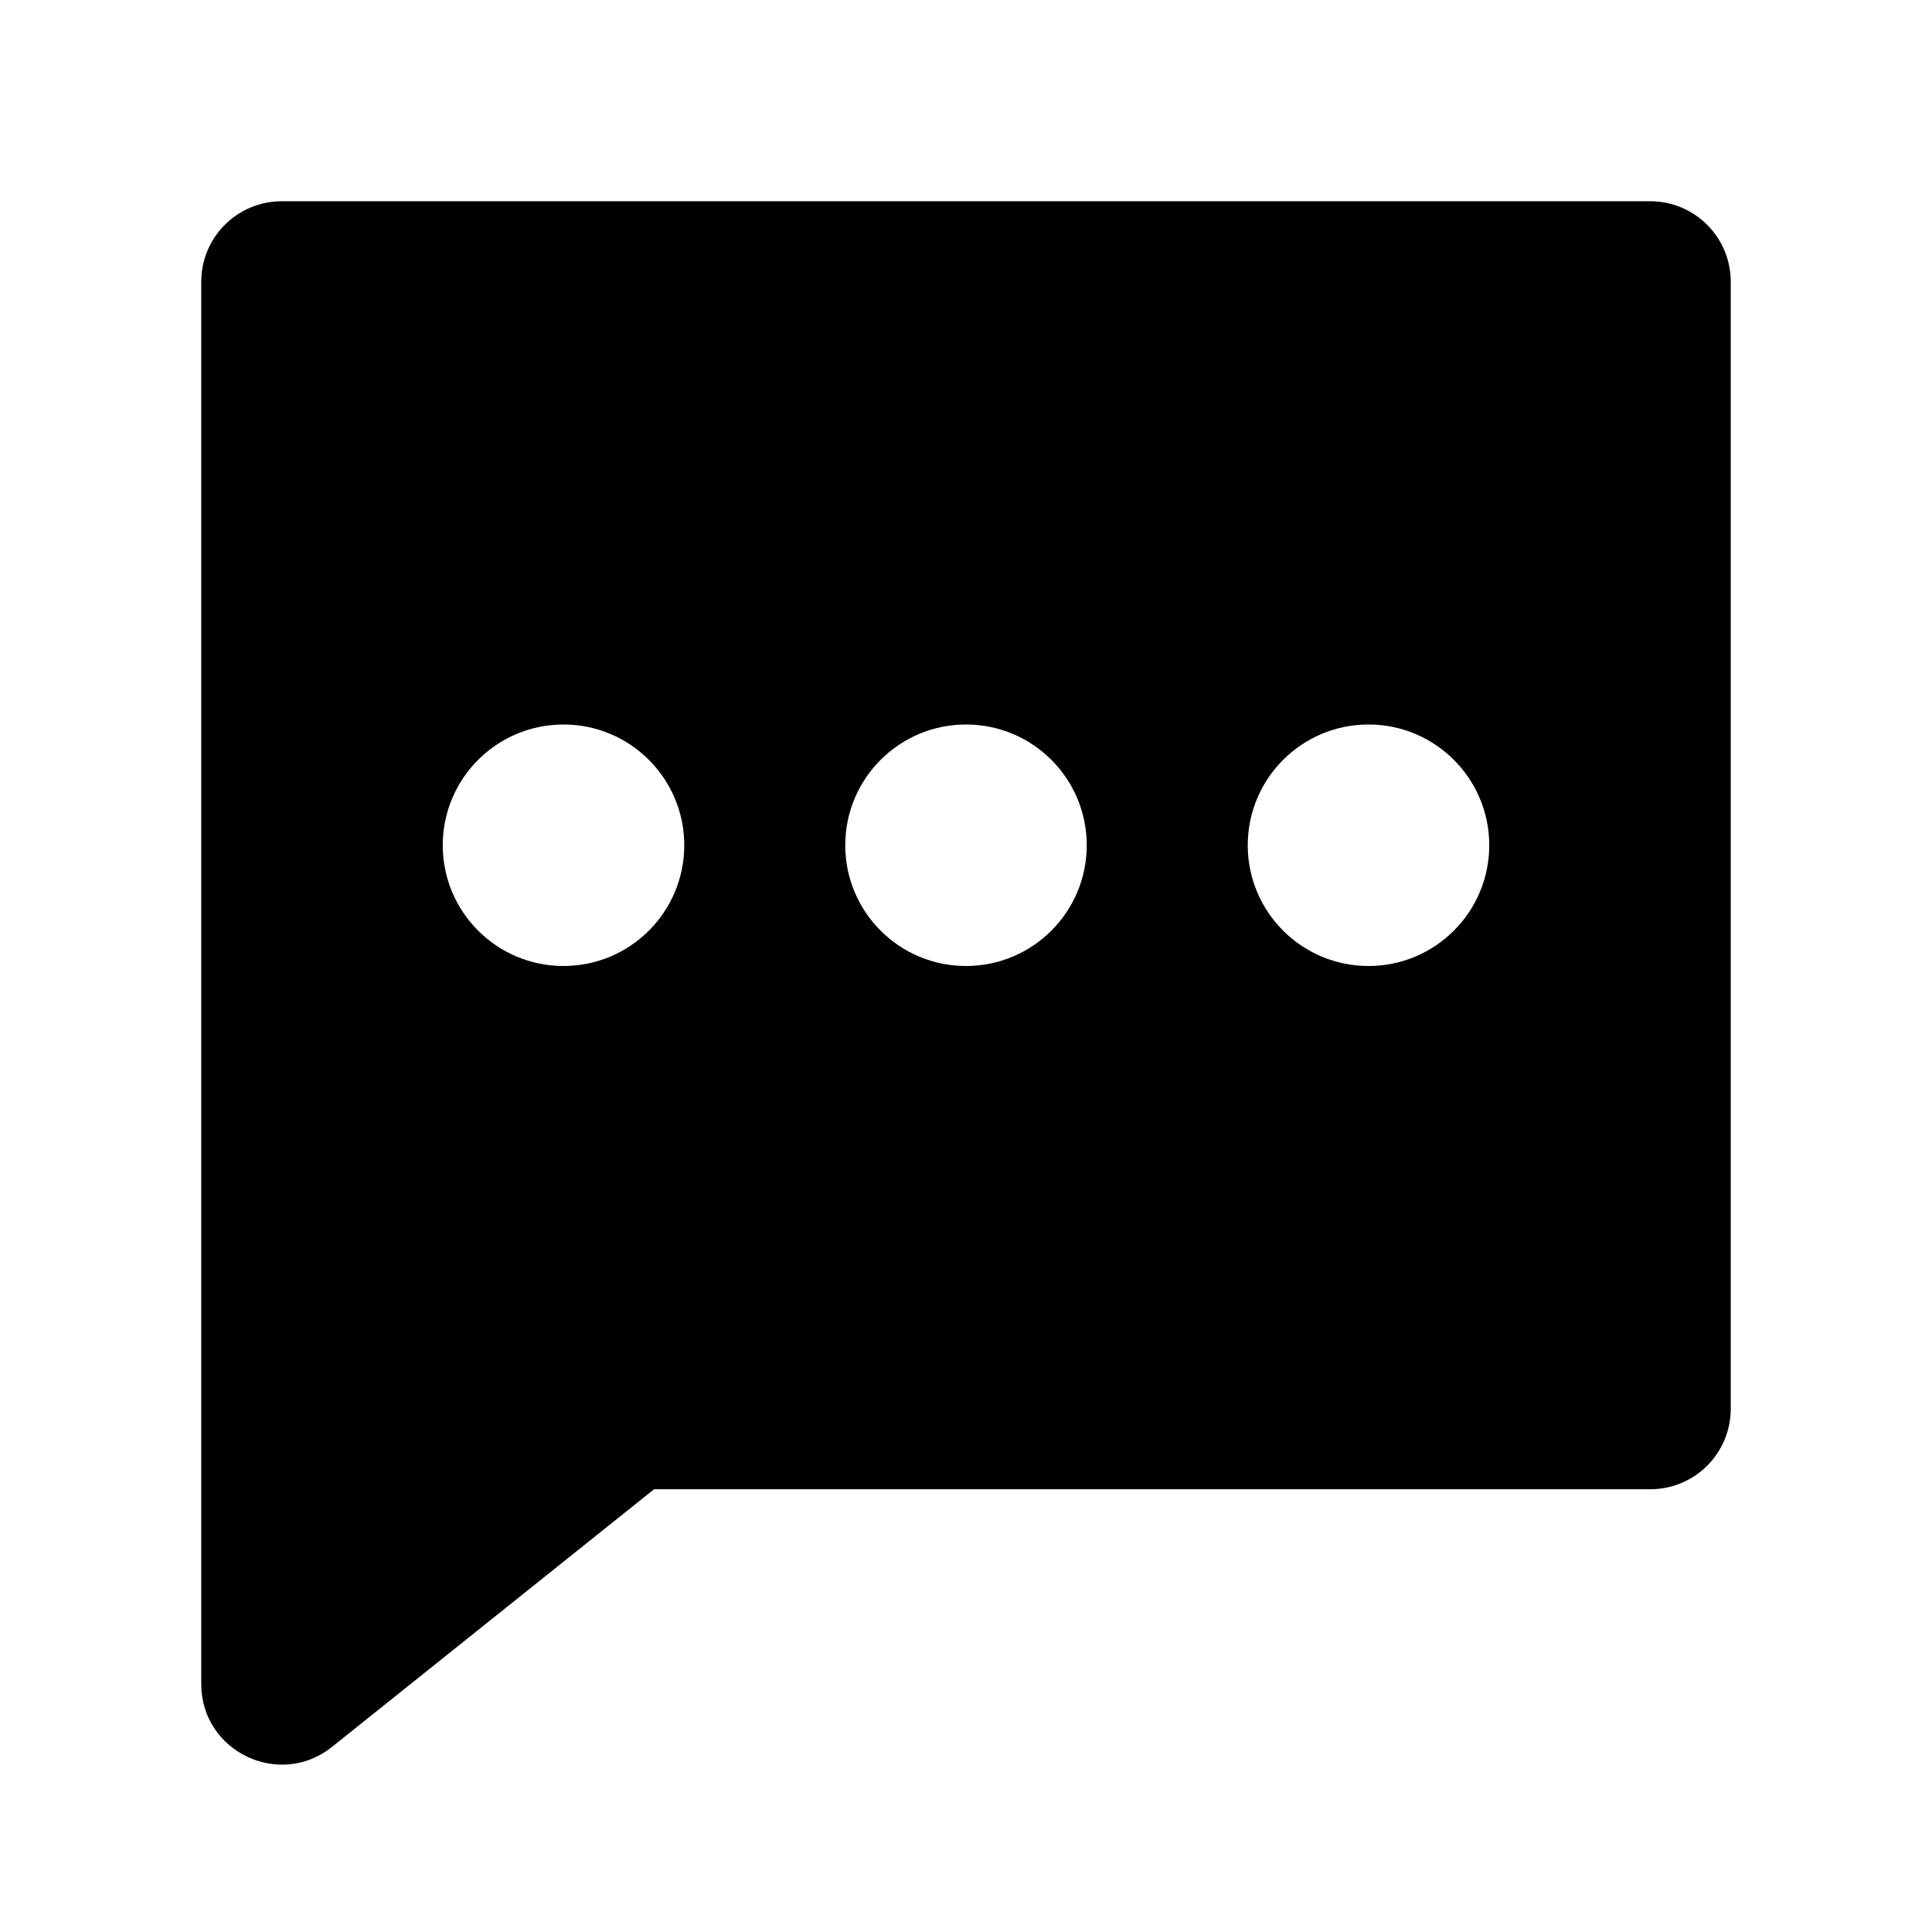 <svg width="48" height="48" viewBox="0 0 48 48" fill="none" xmlns="http://www.w3.org/2000/svg">
<path fill-rule="evenodd" clip-rule="evenodd" d="M5 7C5 5.895 5.895 5 7 5H41C42.105 5 43 5.895 43 7V35C43 36.105 42.105 37 41 37H16.25L8.249 43.401C6.94 44.448 5 43.516 5 41.839V35V30V7ZM14 24C15.657 24 17 22.657 17 21C17 19.343 15.657 18 14 18C12.343 18 11 19.343 11 21C11 22.657 12.343 24 14 24ZM37 21C37 22.657 35.657 24 34 24C32.343 24 31 22.657 31 21C31 19.343 32.343 18 34 18C35.657 18 37 19.343 37 21ZM24 24C25.657 24 27 22.657 27 21C27 19.343 25.657 18 24 18C22.343 18 21 19.343 21 21C21 22.657 22.343 24 24 24Z" fill="black"/>
</svg>
